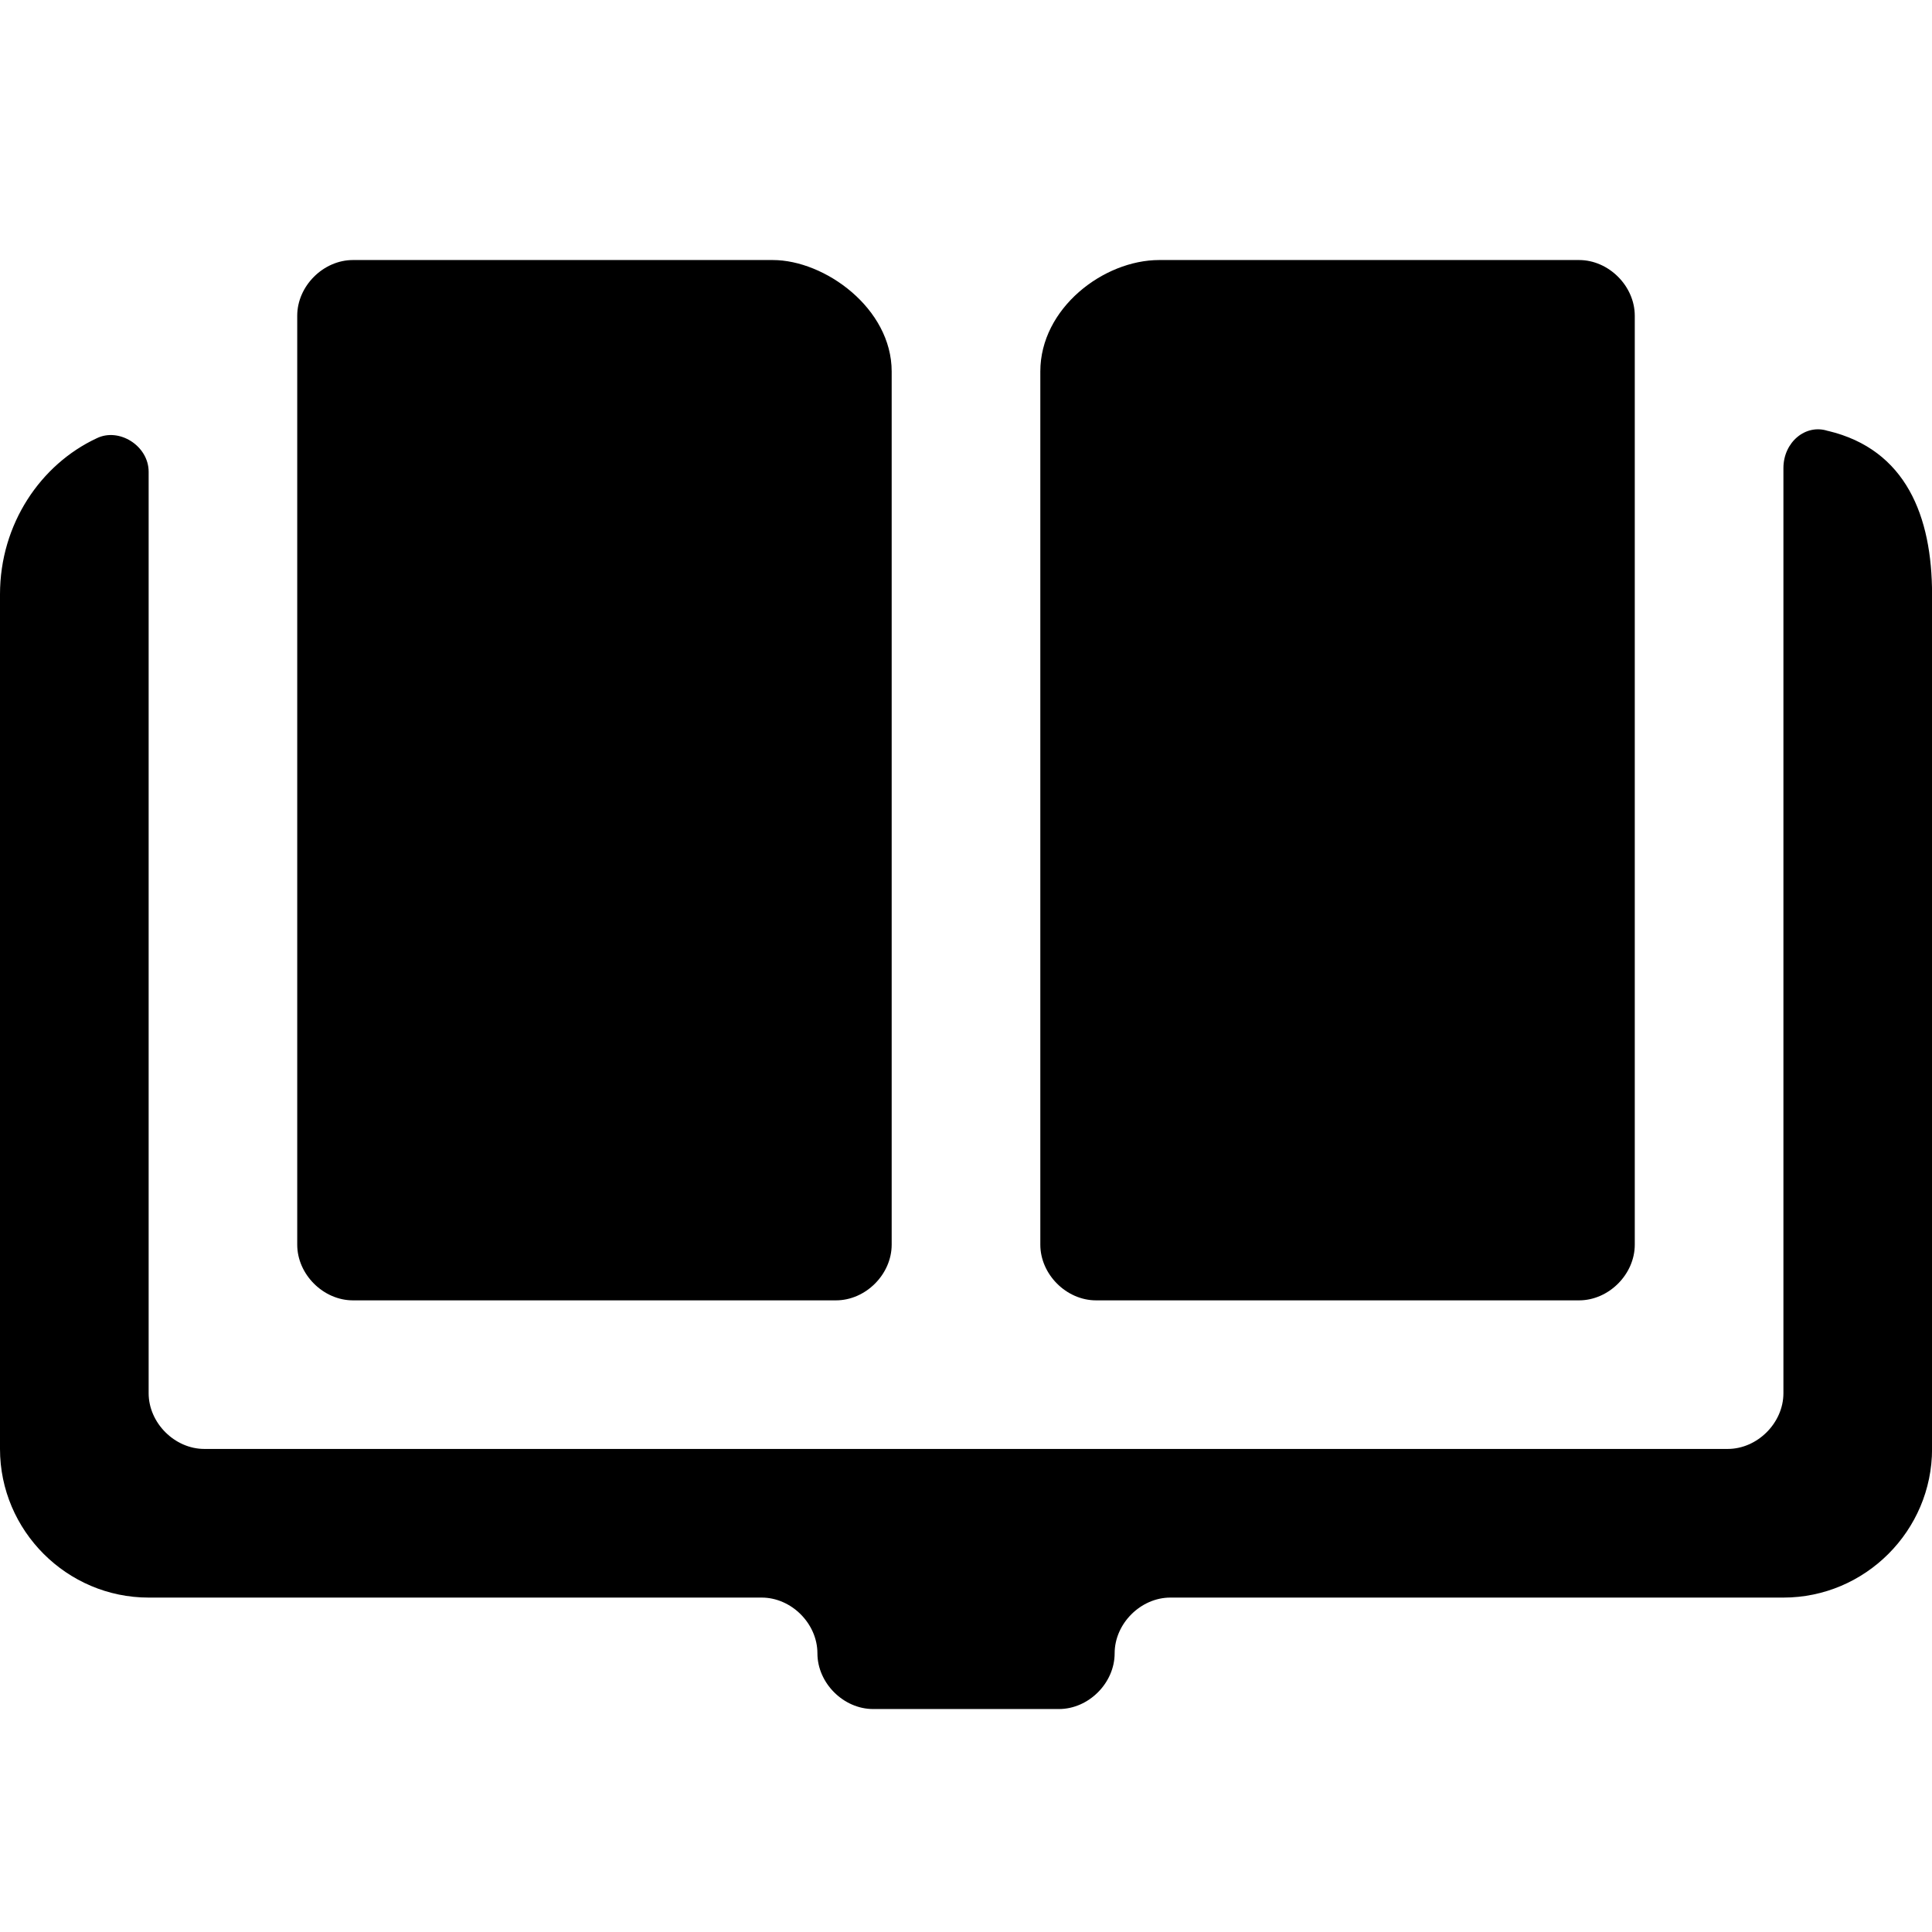 <!-- Generated by IcoMoon.io -->
<svg version="1.1" xmlns="http://www.w3.org/2000/svg" width="32" height="32" viewBox="0 0 32 32">
<title>knowledge-base</title>
<path d="M5.846 21.538h8c0.492 0 0.923-0.431 0.923-0.923v-14.462c0-1.046-1.108-1.846-1.969-1.846h-6.954c-0.492 0-0.923 0.431-0.923 0.923v15.385c0 0.492 0.431 0.923 0.923 0.923z"></path>
<path d="M30.277 7.138c-0.369-0.123-0.738 0.185-0.738 0.615v15.323c0 0.492-0.431 0.923-0.923 0.923h-25.231c-0.492 0-0.923-0.431-0.923-0.923v-15.262c0-0.431-0.492-0.738-0.862-0.554-0.923 0.431-1.6 1.415-1.6 2.585v14.154c0 1.354 1.108 2.462 2.462 2.462h10.154c0.492 0 0.923 0.431 0.923 0.923s0.431 0.923 0.923 0.923h3.077c0.492 0 0.923-0.431 0.923-0.923s0.431-0.923 0.923-0.923h10.154c1.354 0 2.462-1.108 2.462-2.462v-14.154c0-1.292-0.431-2.4-1.723-2.708z"></path>
<path d="M18.154 21.538h8c0.492 0 0.923-0.431 0.923-0.923v-15.385c0-0.492-0.431-0.923-0.923-0.923h-6.954c-0.923 0-1.969 0.8-1.969 1.846v14.462c0 0.492 0.431 0.923 0.923 0.923z"></path>
</svg>
